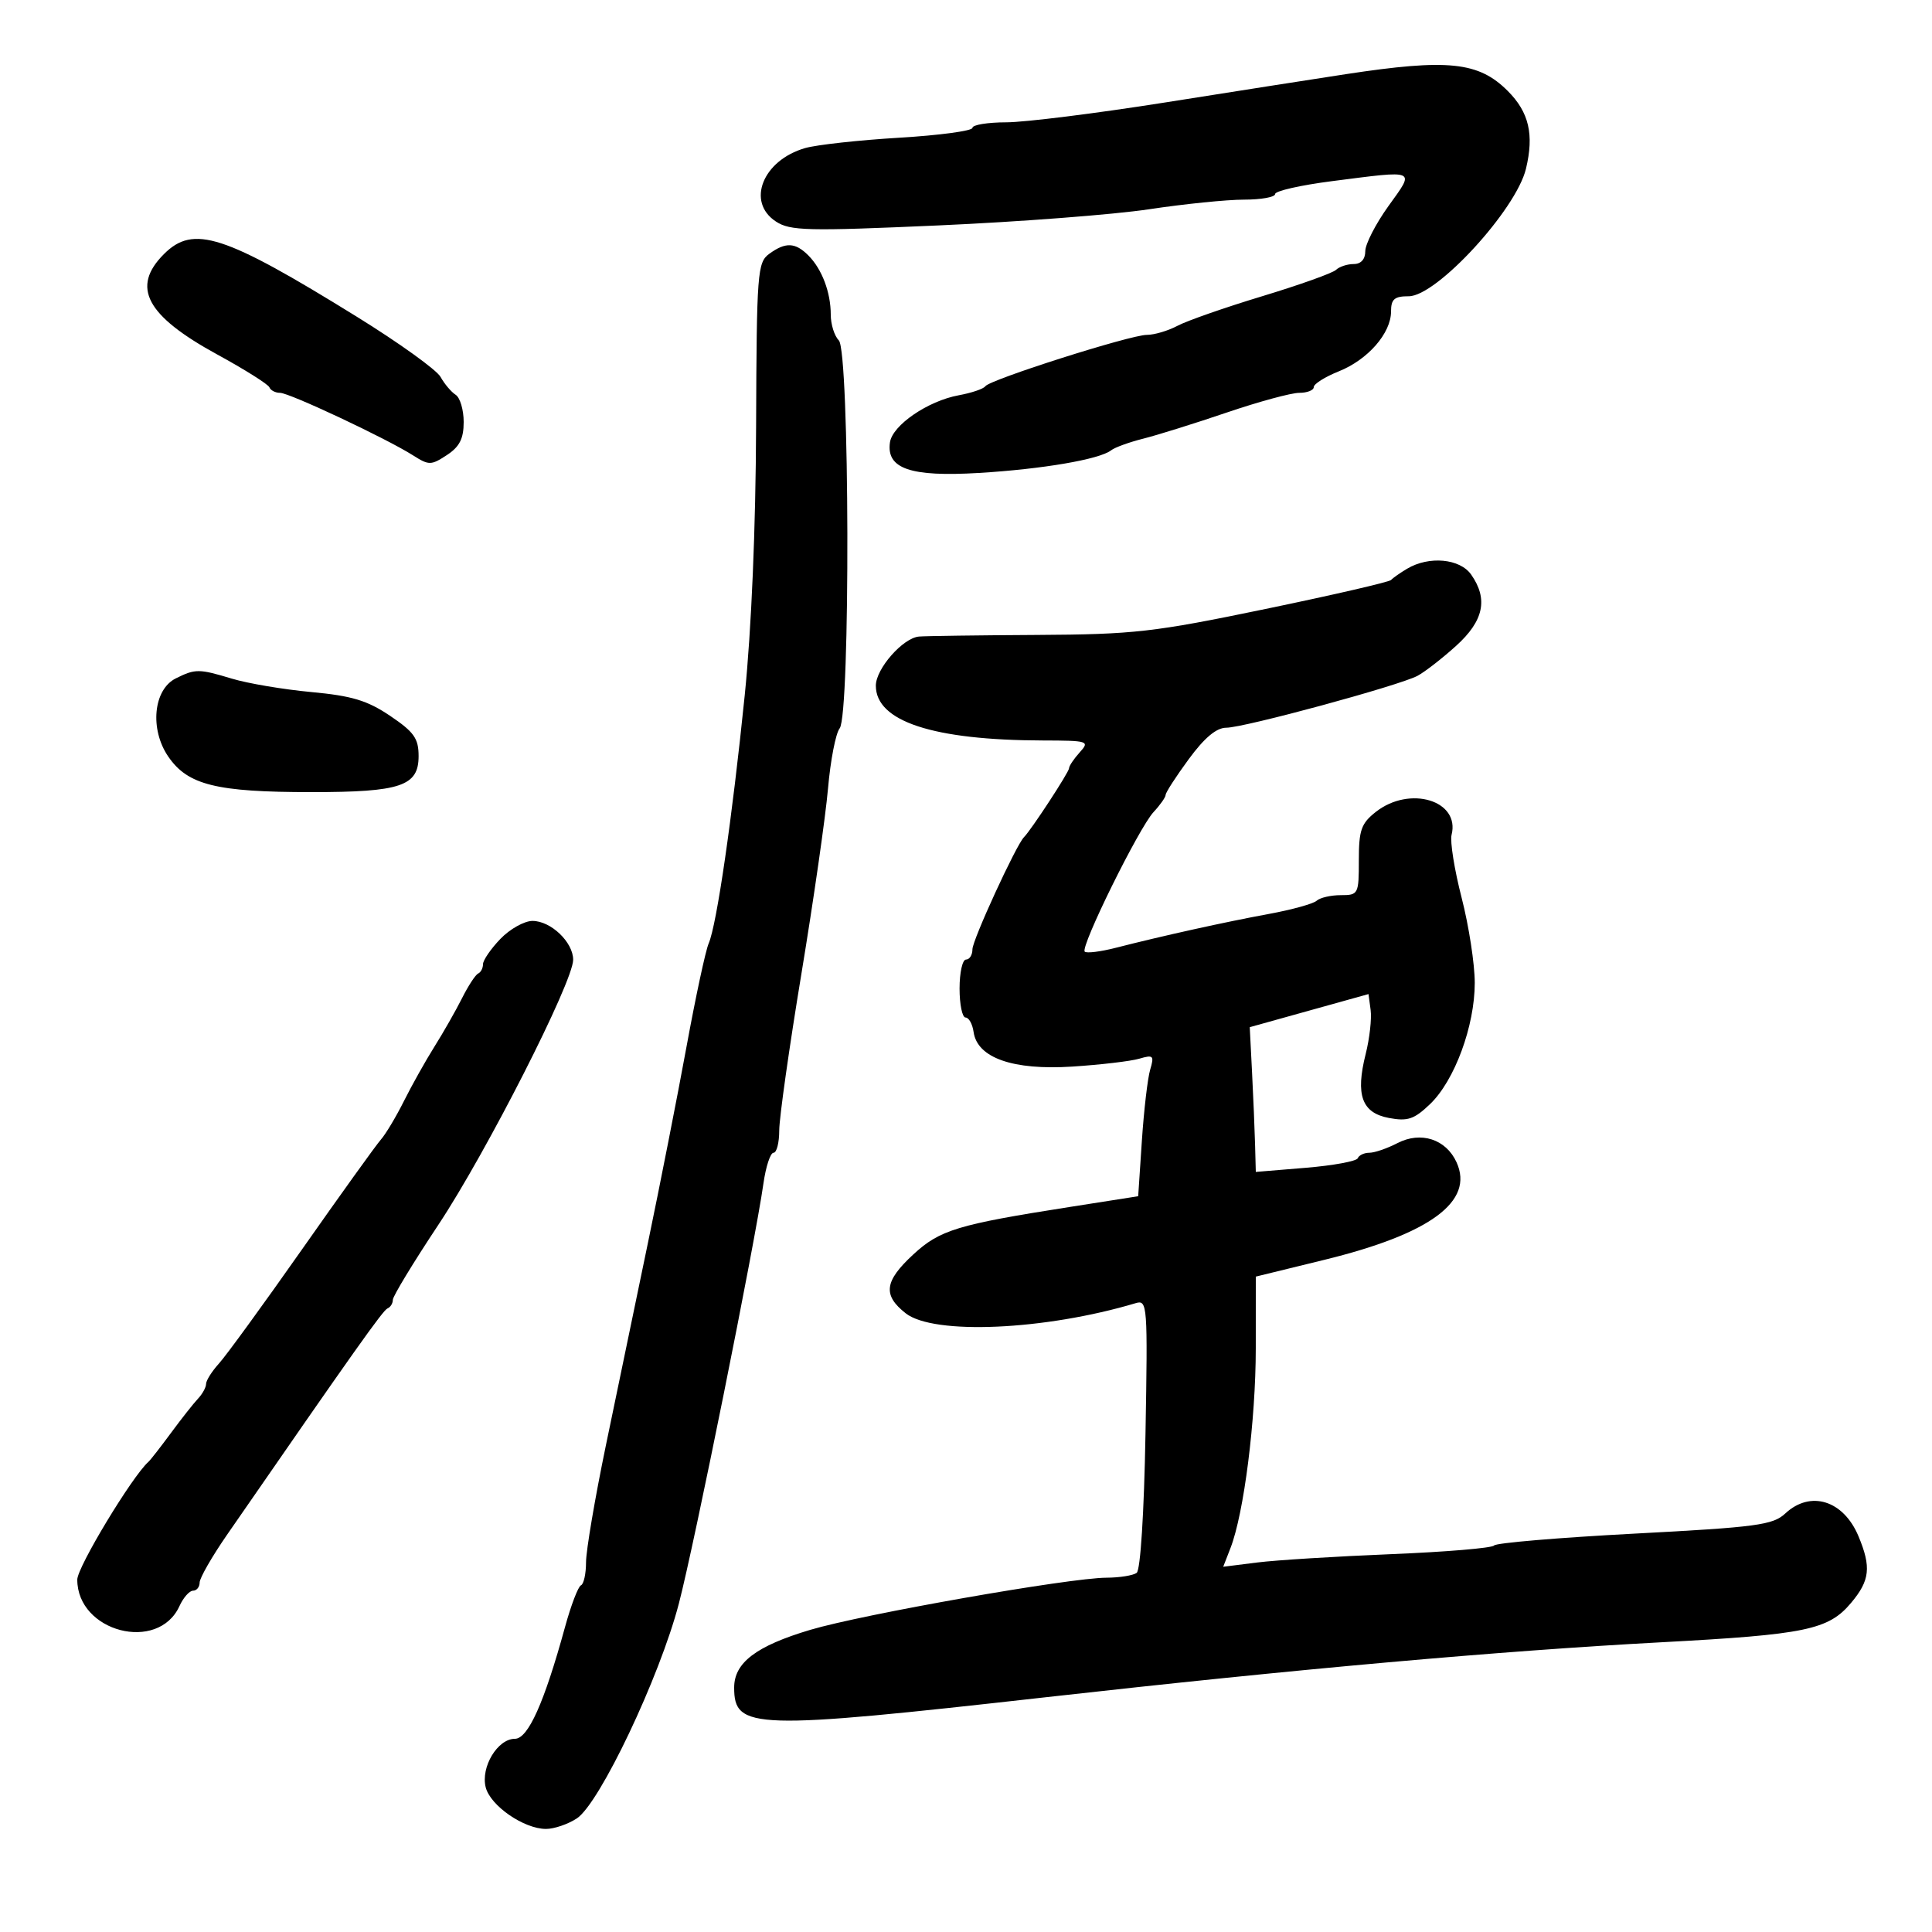 <svg xmlns="http://www.w3.org/2000/svg" width="300" height="300" viewBox="0 0 300 300" version="1.1">
	<path d="M 209 11.513 C 204.325 12.225, 191.725 14.198, 181 15.898 C 170.275 17.598, 159.137 18.991, 156.250 18.994 C 153.363 18.997, 151 19.384, 151 19.853 C 151 20.323, 145.883 21.012, 139.628 21.386 C 133.373 21.760, 126.805 22.482, 125.032 22.991 C 118.439 24.882, 115.850 31.362, 120.477 34.393 C 122.698 35.848, 125.311 35.911, 145.727 35.004 C 158.252 34.448, 172.961 33.319, 178.413 32.496 C 183.865 31.673, 190.502 31, 193.163 31 C 195.823 31, 198 30.609, 198 30.131 C 198 29.653, 201.968 28.753, 206.818 28.131 C 220.160 26.420, 219.738 26.234, 215.594 32.002 C 213.617 34.754, 212 37.904, 212 39.002 C 212 40.259, 211.333 41, 210.200 41 C 209.210 41, 207.972 41.408, 207.450 41.908 C 206.927 42.407, 201.775 44.246, 196 45.995 C 190.225 47.743, 184.306 49.810, 182.846 50.587 C 181.386 51.364, 179.240 52, 178.077 52 C 175.524 52, 153.707 58.941, 153 59.978 C 152.725 60.382, 150.863 61.012, 148.862 61.380 C 144.079 62.259, 138.578 66.027, 138.193 68.688 C 137.601 72.779, 141.359 74.074, 151.978 73.439 C 161.875 72.847, 170.748 71.329, 172.539 69.921 C 173.111 69.472, 175.361 68.657, 177.539 68.110 C 179.718 67.563, 185.547 65.739, 190.493 64.058 C 195.440 62.376, 200.502 61, 201.743 61 C 202.985 61, 204 60.599, 204 60.109 C 204 59.618, 205.748 58.518, 207.885 57.663 C 212.409 55.852, 216 51.739, 216 48.365 C 216 46.451, 216.524 46, 218.750 46.002 C 223.079 46.006, 235.422 32.578, 236.952 26.201 C 238.231 20.869, 237.422 17.422, 234.116 14.116 C 229.591 9.591, 224.853 9.100, 209 11.513 M 25.455 39.455 C 20.330 44.579, 22.683 49.007, 33.739 55.048 C 38.008 57.380, 41.650 59.674, 41.833 60.144 C 42.017 60.615, 42.759 61, 43.484 61 C 44.940 61, 59.979 68.070, 64.135 70.708 C 66.602 72.275, 66.936 72.272, 69.385 70.667 C 71.363 69.371, 72 68.119, 72 65.527 C 72 63.642, 71.438 61.740, 70.750 61.300 C 70.063 60.860, 69.008 59.611, 68.407 58.525 C 67.806 57.439, 61.956 53.234, 55.407 49.181 C 34.751 36.396, 30.042 34.867, 25.455 39.455 M 119.441 39.420 C 117.613 40.758, 117.495 42.309, 117.407 66.170 C 117.350 81.975, 116.684 97.705, 115.637 108 C 113.697 127.073, 111.292 143.622, 110.041 146.500 C 109.563 147.600, 108.017 154.800, 106.607 162.500 C 105.196 170.200, 102.497 183.925, 100.609 193 C 98.721 202.075, 95.787 216.208, 94.088 224.406 C 92.390 232.604, 91 240.779, 91 242.573 C 91 244.366, 90.645 245.983, 90.211 246.167 C 89.777 246.350, 88.663 249.266, 87.735 252.648 C 84.507 264.413, 82.001 270, 79.951 270 C 77.269 270, 74.628 274.382, 75.417 277.524 C 76.137 280.393, 81.345 283.991, 84.785 283.996 C 86.042 283.998, 88.193 283.264, 89.566 282.365 C 93.117 280.038, 102.426 260.440, 105.414 249 C 107.835 239.731, 117.199 193.215, 118.549 183.750 C 118.922 181.138, 119.626 179, 120.114 179 C 120.601 179, 121 177.436, 121 175.524 C 121 173.612, 122.548 162.674, 124.441 151.217 C 126.333 139.761, 128.193 126.812, 128.573 122.443 C 128.953 118.075, 129.768 113.868, 130.382 113.097 C 132.059 110.991, 131.935 54.537, 130.250 52.851 C 129.563 52.163, 129 50.369, 129 48.865 C 129 45.389, 127.631 41.774, 125.512 39.655 C 123.485 37.628, 121.972 37.569, 119.441 39.420 M 218.500 88.309 C 217.400 88.964, 216.275 89.753, 216 90.063 C 215.725 90.372, 206.950 92.397, 196.500 94.563 C 179.089 98.171, 176.120 98.508, 161 98.593 C 151.925 98.643, 143.691 98.756, 142.702 98.843 C 140.201 99.062, 136 103.844, 136 106.472 C 136 112.017, 144.883 114.935, 161.905 114.980 C 169.015 114.999, 169.244 115.073, 167.655 116.829 C 166.745 117.835, 166 118.946, 166 119.300 C 166 119.894, 160.125 128.875, 159 130 C 157.780 131.220, 151 145.970, 151 147.405 C 151 148.282, 150.550 149, 150 149 C 149.450 149, 149 151.025, 149 153.500 C 149 155.975, 149.419 158, 149.930 158 C 150.442 158, 151.005 159.012, 151.180 160.250 C 151.752 164.271, 157.293 166.213, 166.500 165.619 C 170.900 165.335, 175.584 164.784, 176.908 164.393 C 179.090 163.751, 179.249 163.910, 178.600 166.092 C 178.206 167.416, 177.625 172.381, 177.310 177.125 L 176.737 185.750 166.118 187.415 C 148.648 190.155, 145.935 190.979, 141.796 194.809 C 137.321 198.950, 137.046 201.105, 140.635 203.927 C 144.966 207.334, 162.240 206.571, 176.371 202.348 C 178.165 201.811, 178.226 202.645, 177.871 222.644 C 177.652 234.942, 177.090 243.801, 176.500 244.235 C 175.950 244.639, 173.842 244.976, 171.816 244.985 C 166.046 245.009, 133.950 250.658, 125.825 253.080 C 117.414 255.588, 114 258.178, 114 262.052 C 114 268.570, 116.931 268.659, 162.500 263.534 C 201.249 259.176, 232.830 256.357, 257.943 255.013 C 280.400 253.812, 283.910 253.085, 287.427 248.904 C 290.360 245.419, 290.591 243.350, 288.585 238.548 C 286.252 232.966, 281.127 231.370, 277.220 235.010 C 275.291 236.807, 272.813 237.138, 253.781 238.142 C 242.077 238.759, 232.275 239.588, 232 239.982 C 231.725 240.377, 224.525 240.983, 216 241.329 C 207.475 241.675, 198.124 242.256, 195.220 242.622 L 189.941 243.286 191.065 240.393 C 193.161 234.998, 194.992 220.546, 194.996 209.365 L 195 198.231 205.644 195.626 C 222.102 191.598, 228.940 186.554, 226.173 180.480 C 224.536 176.887, 220.633 175.621, 216.993 177.503 C 215.402 178.327, 213.439 179, 212.633 179 C 211.827 179, 211.017 179.381, 210.833 179.847 C 210.650 180.314, 207.012 180.983, 202.750 181.335 L 195 181.974 194.887 177.737 C 194.825 175.407, 194.613 170.350, 194.417 166.500 L 194.060 159.500 203.280 156.930 L 212.500 154.360 212.831 156.830 C 213.013 158.189, 212.668 161.262, 212.064 163.659 C 210.457 170.043, 211.459 172.808, 215.668 173.597 C 218.589 174.145, 219.592 173.807, 222.063 171.439 C 225.873 167.789, 229 159.307, 229 152.622 C 229 149.706, 228.083 143.760, 226.963 139.410 C 225.842 135.059, 225.139 130.661, 225.399 129.635 C 226.753 124.303, 218.905 121.927, 213.635 126.073 C 211.367 127.857, 211 128.900, 211 133.573 C 211 138.850, 210.923 139, 208.200 139 C 206.660 139, 204.973 139.389, 204.450 139.865 C 203.928 140.341, 200.575 141.267, 197 141.923 C 190.237 143.165, 180.569 145.303, 173.221 147.182 C 170.868 147.784, 168.714 148.048, 168.436 147.769 C 167.721 147.054, 176.856 128.531, 179.125 126.096 C 180.156 124.989, 181 123.788, 181 123.426 C 181 123.064, 182.613 120.570, 184.585 117.884 C 187.029 114.554, 188.885 113, 190.415 113 C 193.175 113, 217.277 106.457, 220.118 104.937 C 221.251 104.331, 223.937 102.245, 226.088 100.301 C 230.393 96.412, 231.111 93.032, 228.443 89.223 C 226.699 86.733, 221.889 86.291, 218.500 88.309 M 27.302 105.338 C 23.815 107.070, 23.220 113.238, 26.131 117.486 C 29.157 121.902, 33.589 123, 48.396 123 C 62.219 123, 65 122.064, 65 117.410 C 65 114.663, 64.297 113.667, 60.589 111.164 C 57.037 108.767, 54.650 108.046, 48.339 107.461 C 44.027 107.062, 38.475 106.125, 36 105.378 C 30.882 103.835, 30.331 103.833, 27.302 105.338 M 77.687 145.805 C 76.209 147.347, 75 149.110, 75 149.721 C 75 150.333, 74.662 150.983, 74.250 151.167 C 73.838 151.350, 72.709 153.075, 71.743 155 C 70.776 156.925, 68.854 160.300, 67.472 162.500 C 66.090 164.700, 63.956 168.507, 62.729 170.960 C 61.503 173.413, 59.888 176.113, 59.139 176.960 C 58.391 177.807, 52.883 185.475, 46.900 194 C 40.916 202.525, 35.116 210.496, 34.010 211.714 C 32.905 212.932, 32 214.362, 32 214.893 C 32 215.423, 31.437 216.452, 30.750 217.179 C 30.063 217.905, 28.174 220.300, 26.553 222.500 C 24.932 224.700, 23.352 226.725, 23.042 227 C 20.521 229.236, 12 243.341, 12 245.279 C 12 253.415, 24.552 256.667, 27.868 249.390 C 28.467 248.075, 29.417 247, 29.979 247 C 30.540 247, 31 246.431, 31 245.736 C 31 245.041, 32.913 241.706, 35.250 238.325 C 55.166 209.518, 59.464 203.457, 60.179 203.167 C 60.631 202.983, 61 202.383, 61 201.833 C 61 201.283, 64.171 196.057, 68.048 190.219 C 75.501 178.995, 89 152.457, 89 149.030 C 89 146.303, 85.542 143, 82.687 143 C 81.415 143, 79.165 144.262, 77.687 145.805" stroke="none" fill="black" fill-rule="evenodd"/>
</svg>
